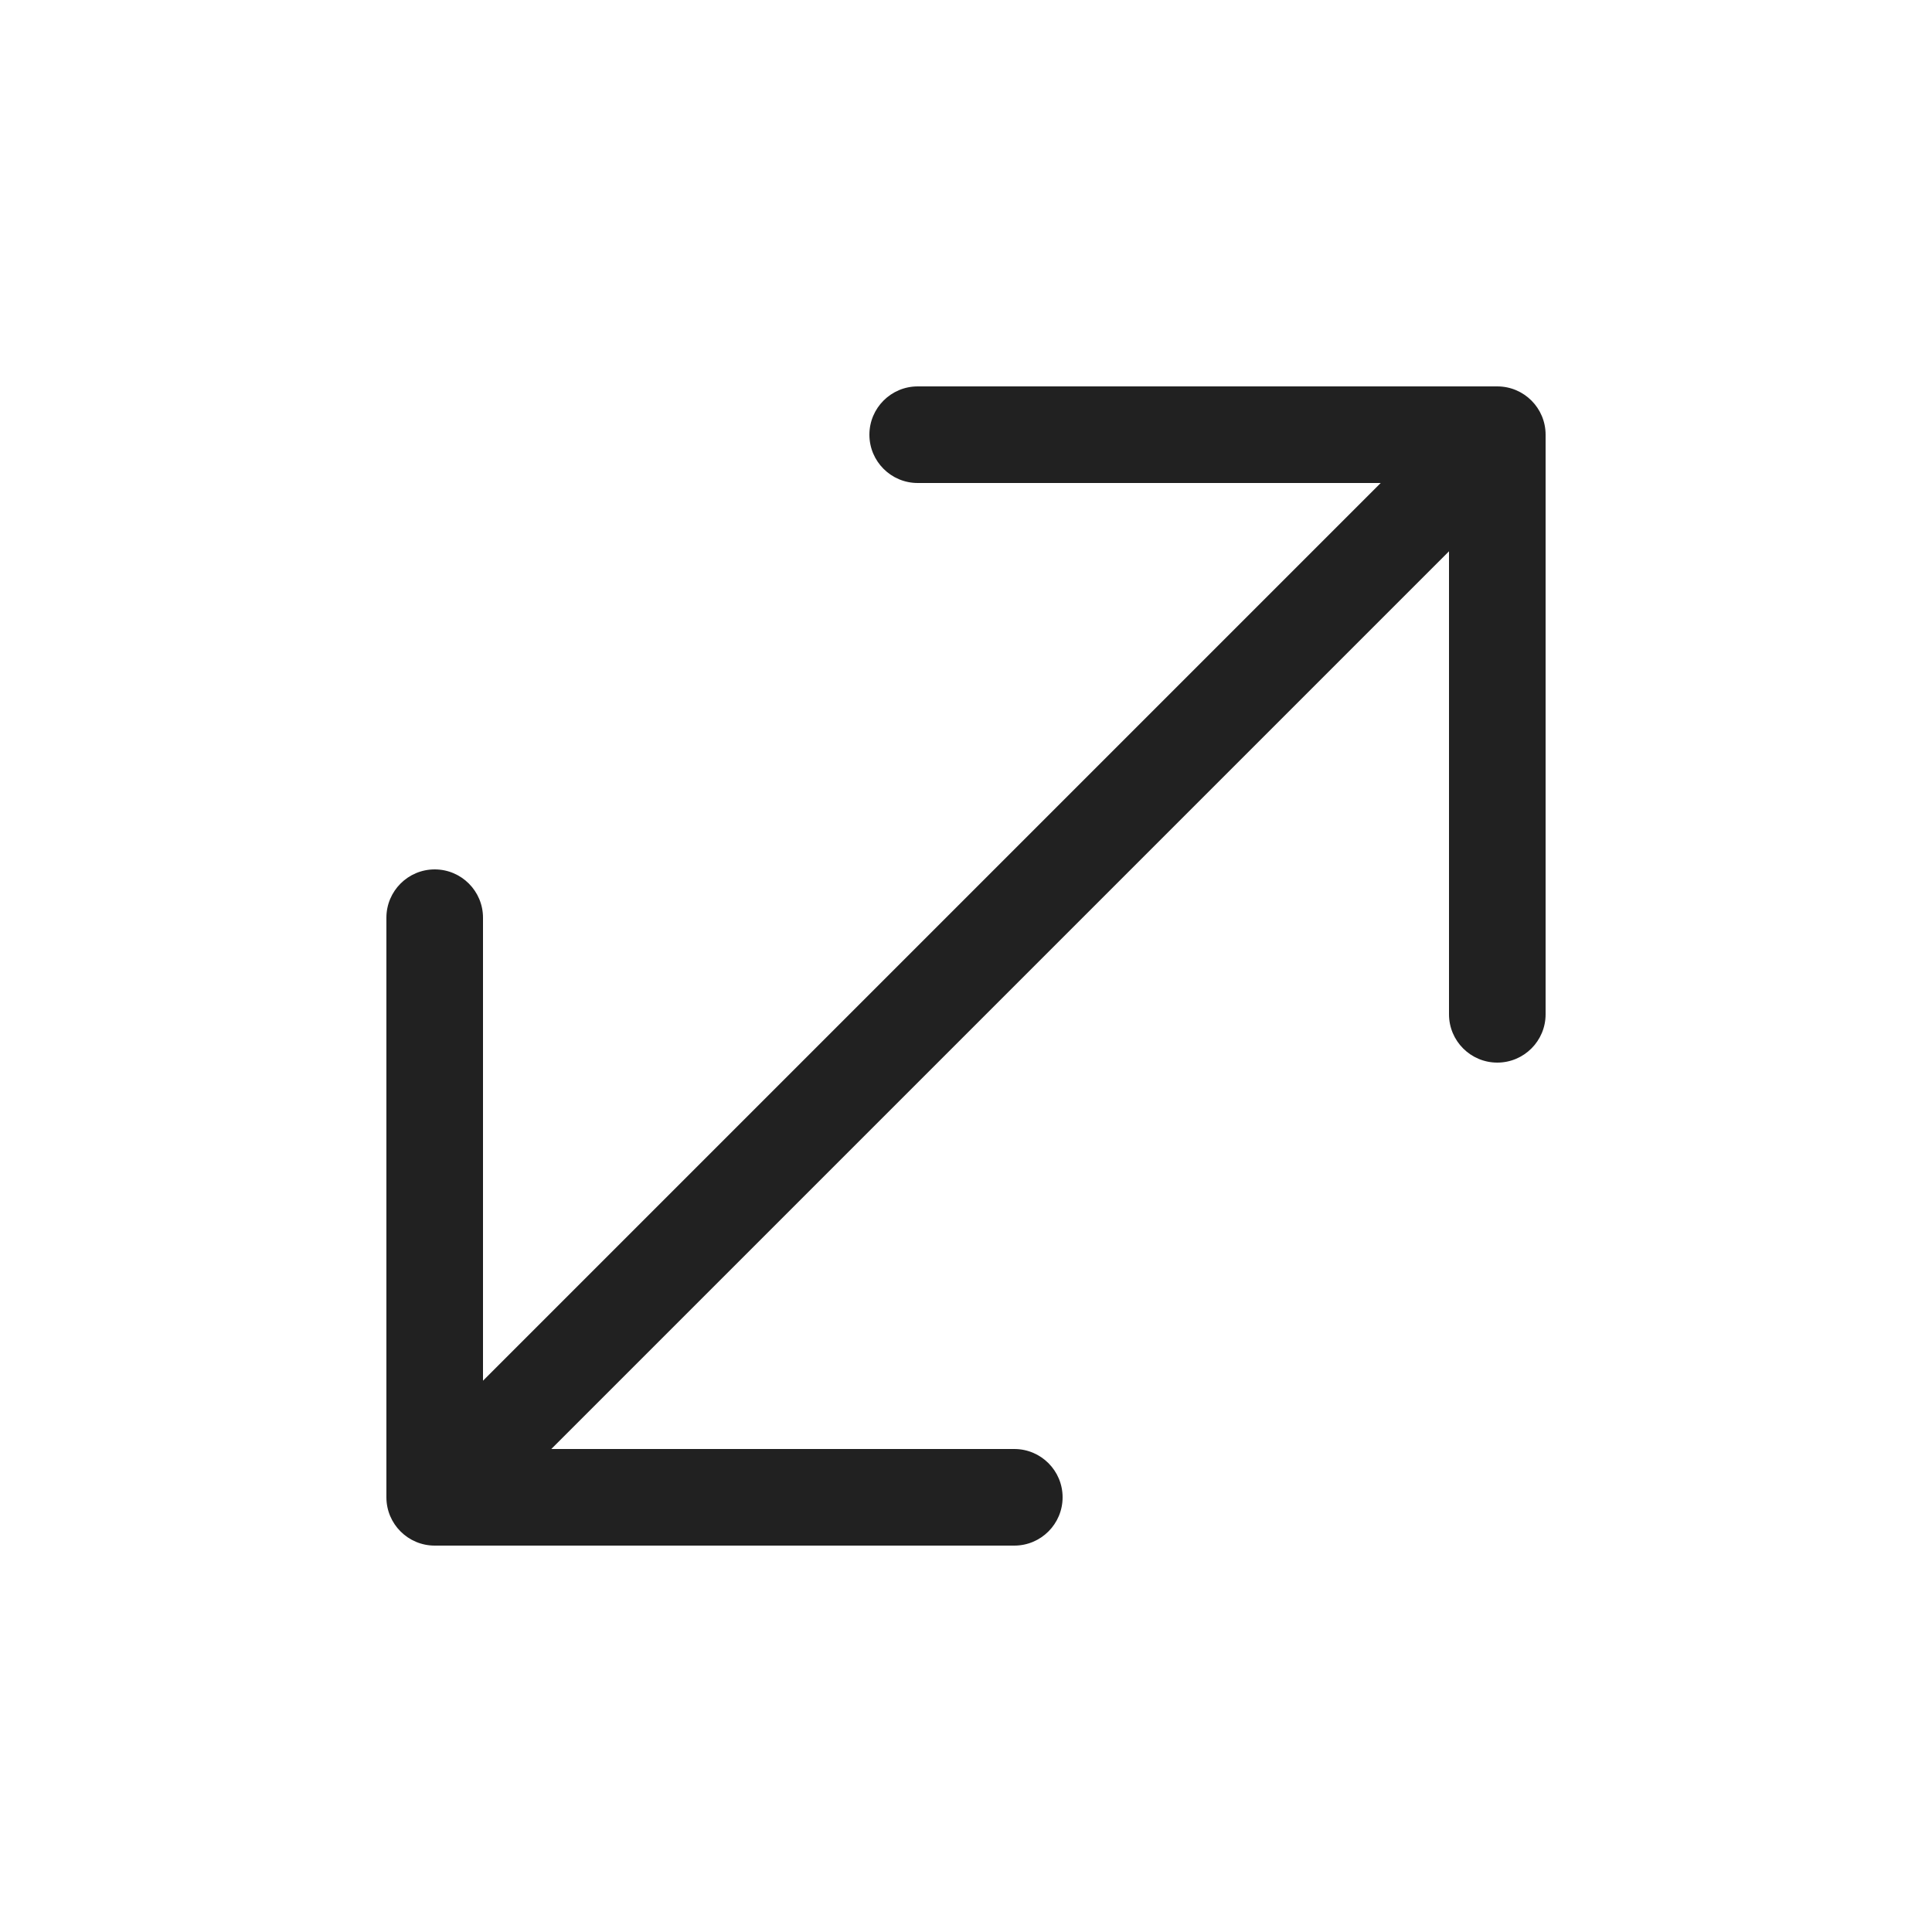 <svg width="20" height="20" viewBox="0 0 20 20" fill="none" xmlns="http://www.w3.org/2000/svg">
<path d="M15.5 4C15.776 4 16 4.224 16 4.5V10.5C16 10.776 15.776 11 15.5 11C15.224 11 15 10.776 15 10.5V5.707L5.707 15H10.5C10.776 15 11 15.224 11 15.5C11 15.776 10.776 16 10.5 16H4.5C4.224 16 4 15.776 4 15.5V9.5C4 9.224 4.224 9 4.5 9C4.776 9 5 9.224 5 9.5V14.293L14.293 5H9.5C9.224 5 9 4.776 9 4.5C9 4.224 9.224 4 9.5 4H15.5Z" fill="#212121"/>
</svg>
